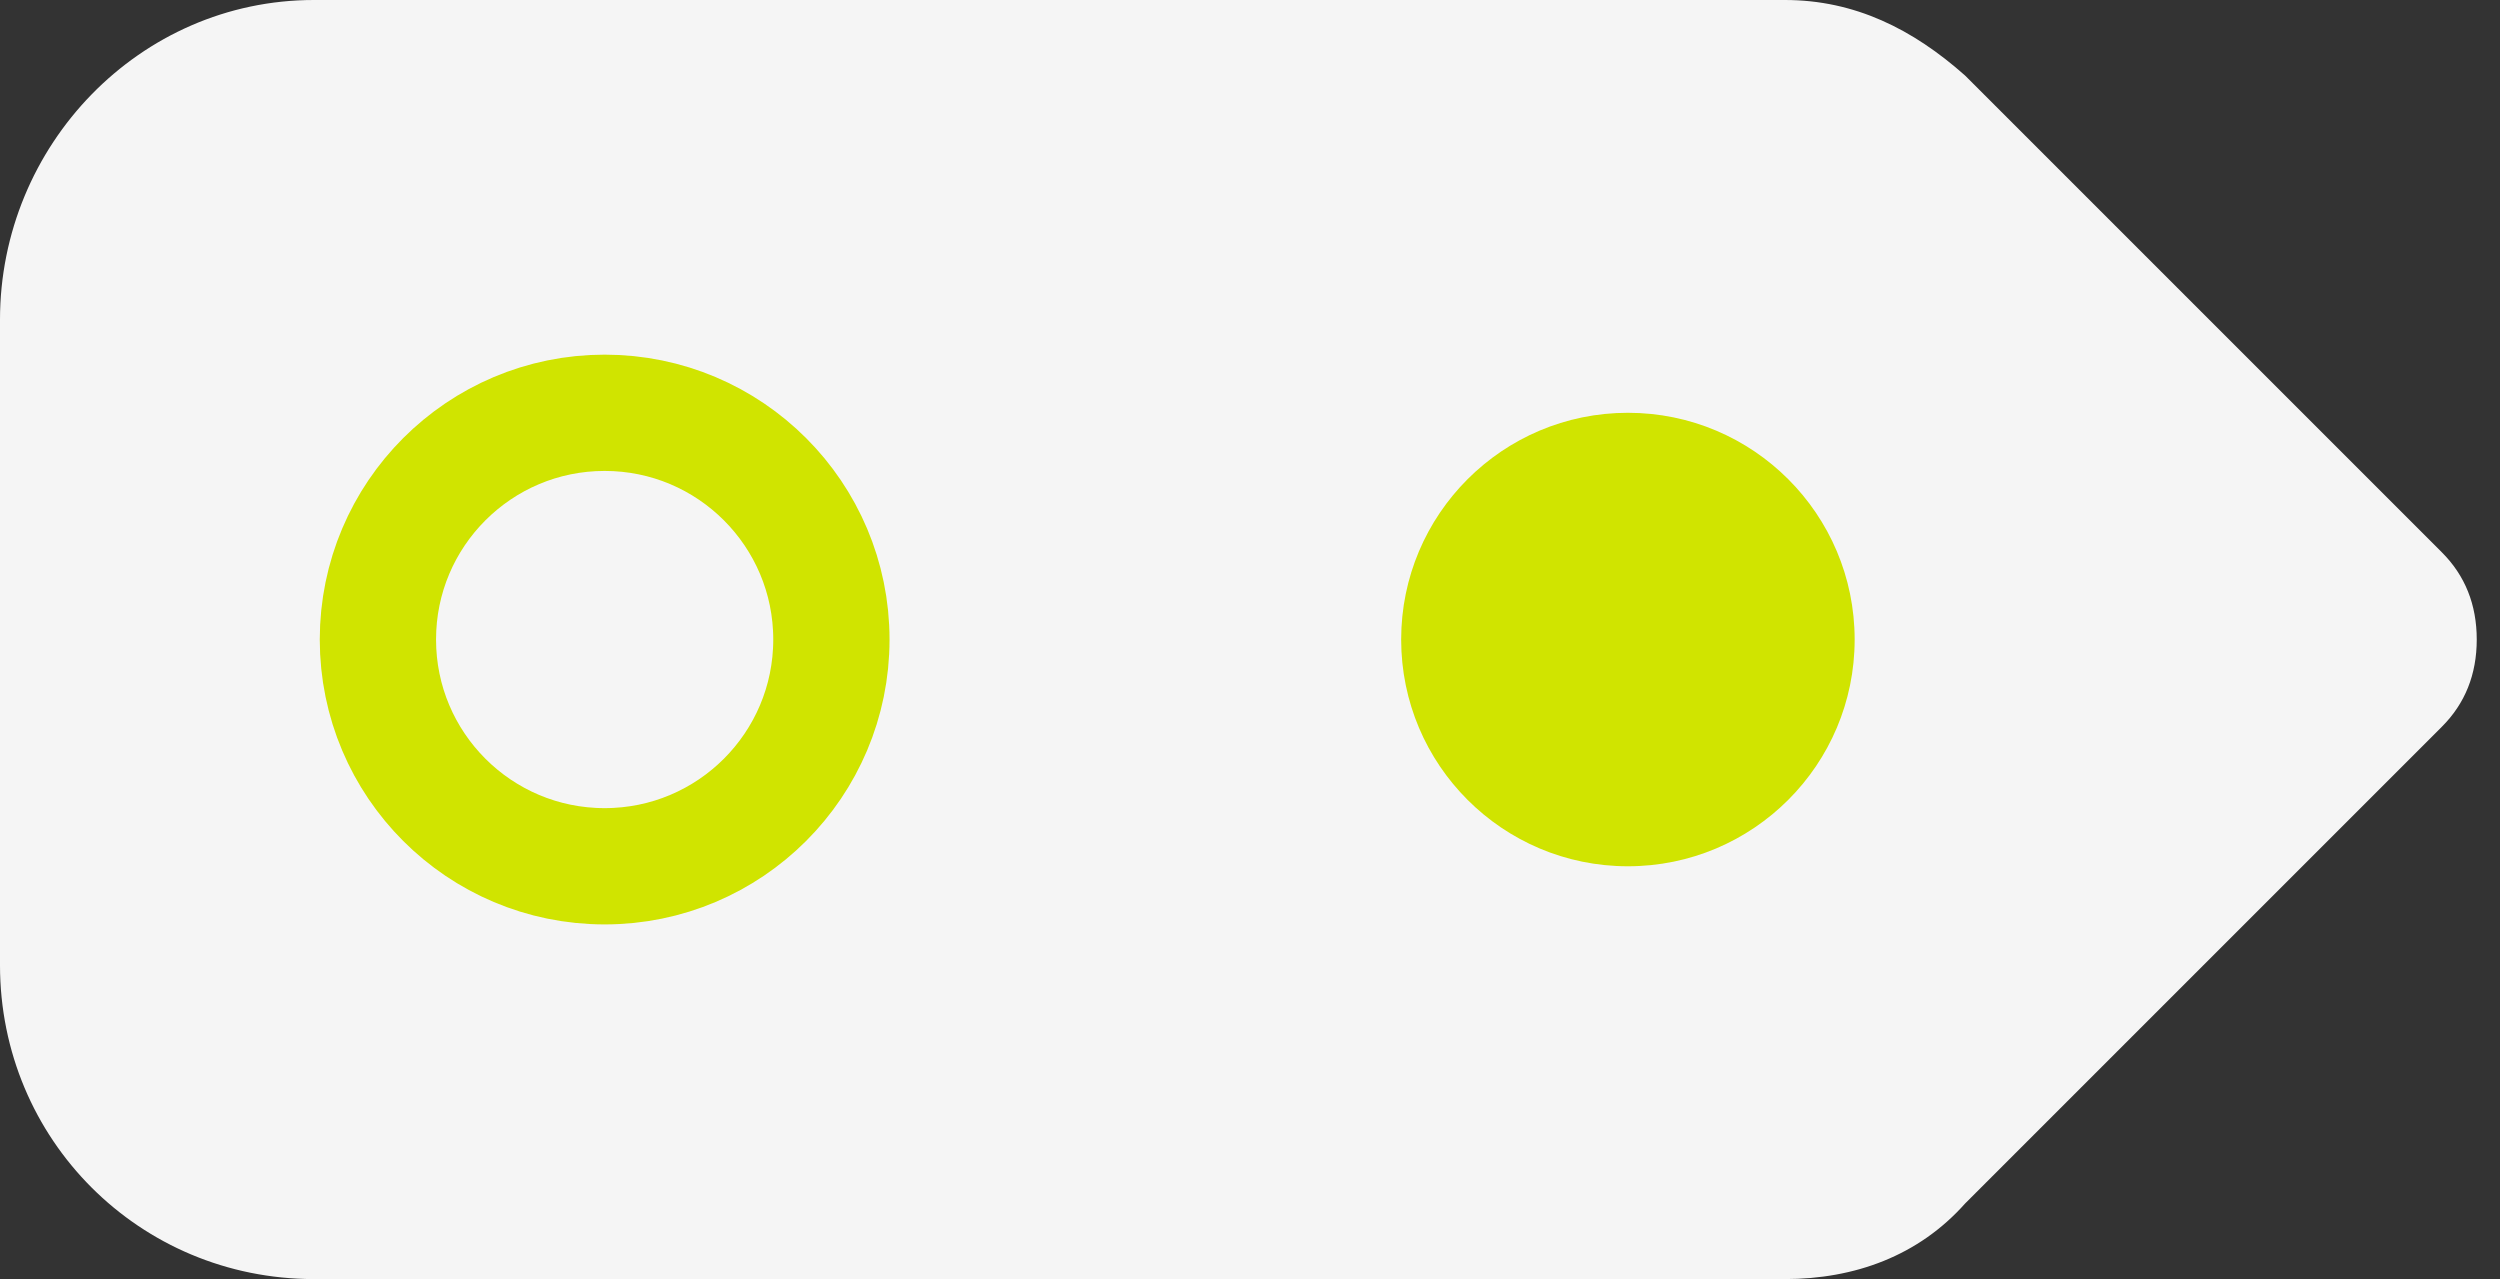 <svg xmlns="http://www.w3.org/2000/svg" viewBox="0 0 43 22">
  <rect x="0" y="0" width="43" height="22" fill="#333333" stroke="none"/>
  <path style="pointer-events: none;" d="M5.4 22c-3 0-5.4-2.4-5.4-5.4V5.5C0 2.5 2.4 0 5.4 0h25.3c1.2 0 2.2.5 3.1 1.3L42 9.5c.4.4.6.9.6 1.5s-.2 1.1-.6 1.5l-8.2 8.2c-.8.9-1.9 1.3-3.1 1.3H5.4z" opacity=".95" fill="#fff"/>
  <circle id="in-circle" cx="10.4" cy="11" r="3.9" fill="none" stroke="#d0e400" stroke-width="2" stroke-miterlimit="10"/>
  <circle id="out-circle" cx="28" cy="11" r="3.9" fill="#d0e400"/>
</svg>